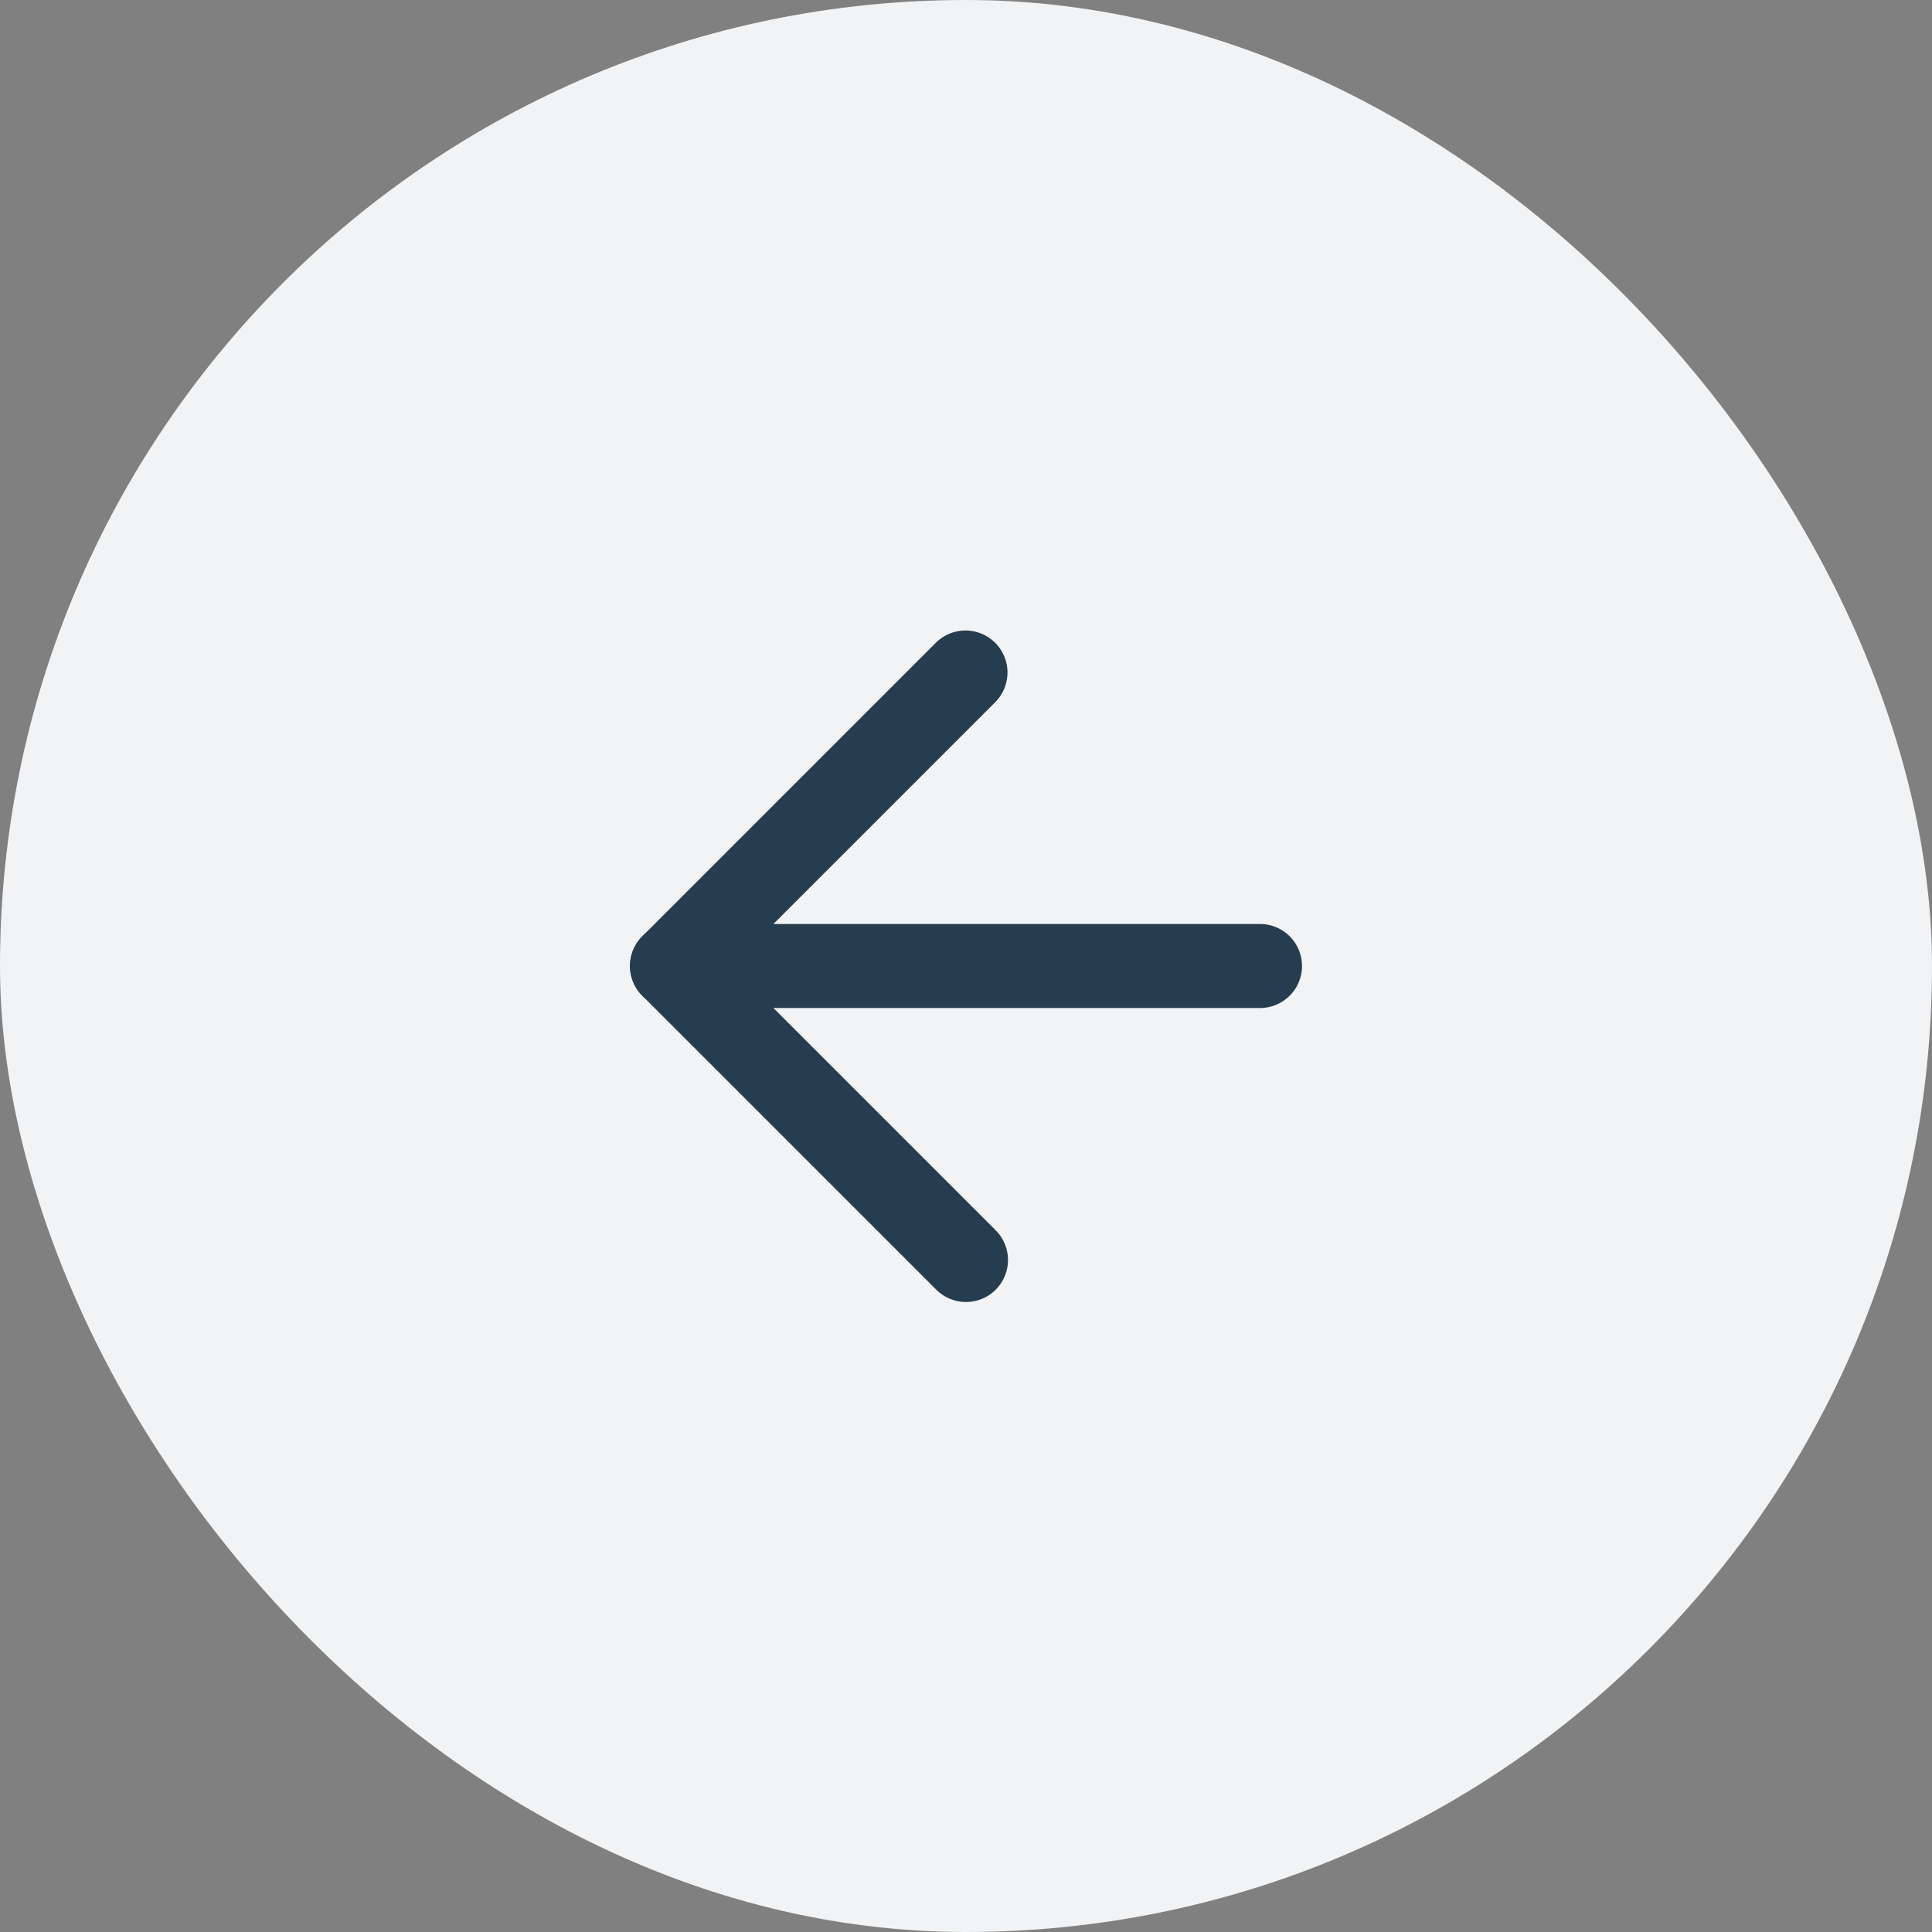 <svg width="46" height="46" fill="none" xmlns="http://www.w3.org/2000/svg"><rect width="100%" height="100%" fill="#808080" stroke="none"/><rect x="46" y="46" width="46" height="46" rx="23" transform="rotate(-180 46 46)" fill="#F2F3F4"/><path fill-rule="evenodd" clip-rule="evenodd" d="M31 23a1 1 0 01-1 1H16a1 1 0 110-2h14a1 1 0 011 1z" fill="#253D4E"/><path fill-rule="evenodd" clip-rule="evenodd" d="M23.707 30.707a1 1 0 01-1.414 0l-7-7a1 1 0 010-1.414l7-7a1 1 0 011.414 1.414L17.414 23l6.293 6.293a1 1 0 010 1.414z" fill="#253D4E"/></svg>
